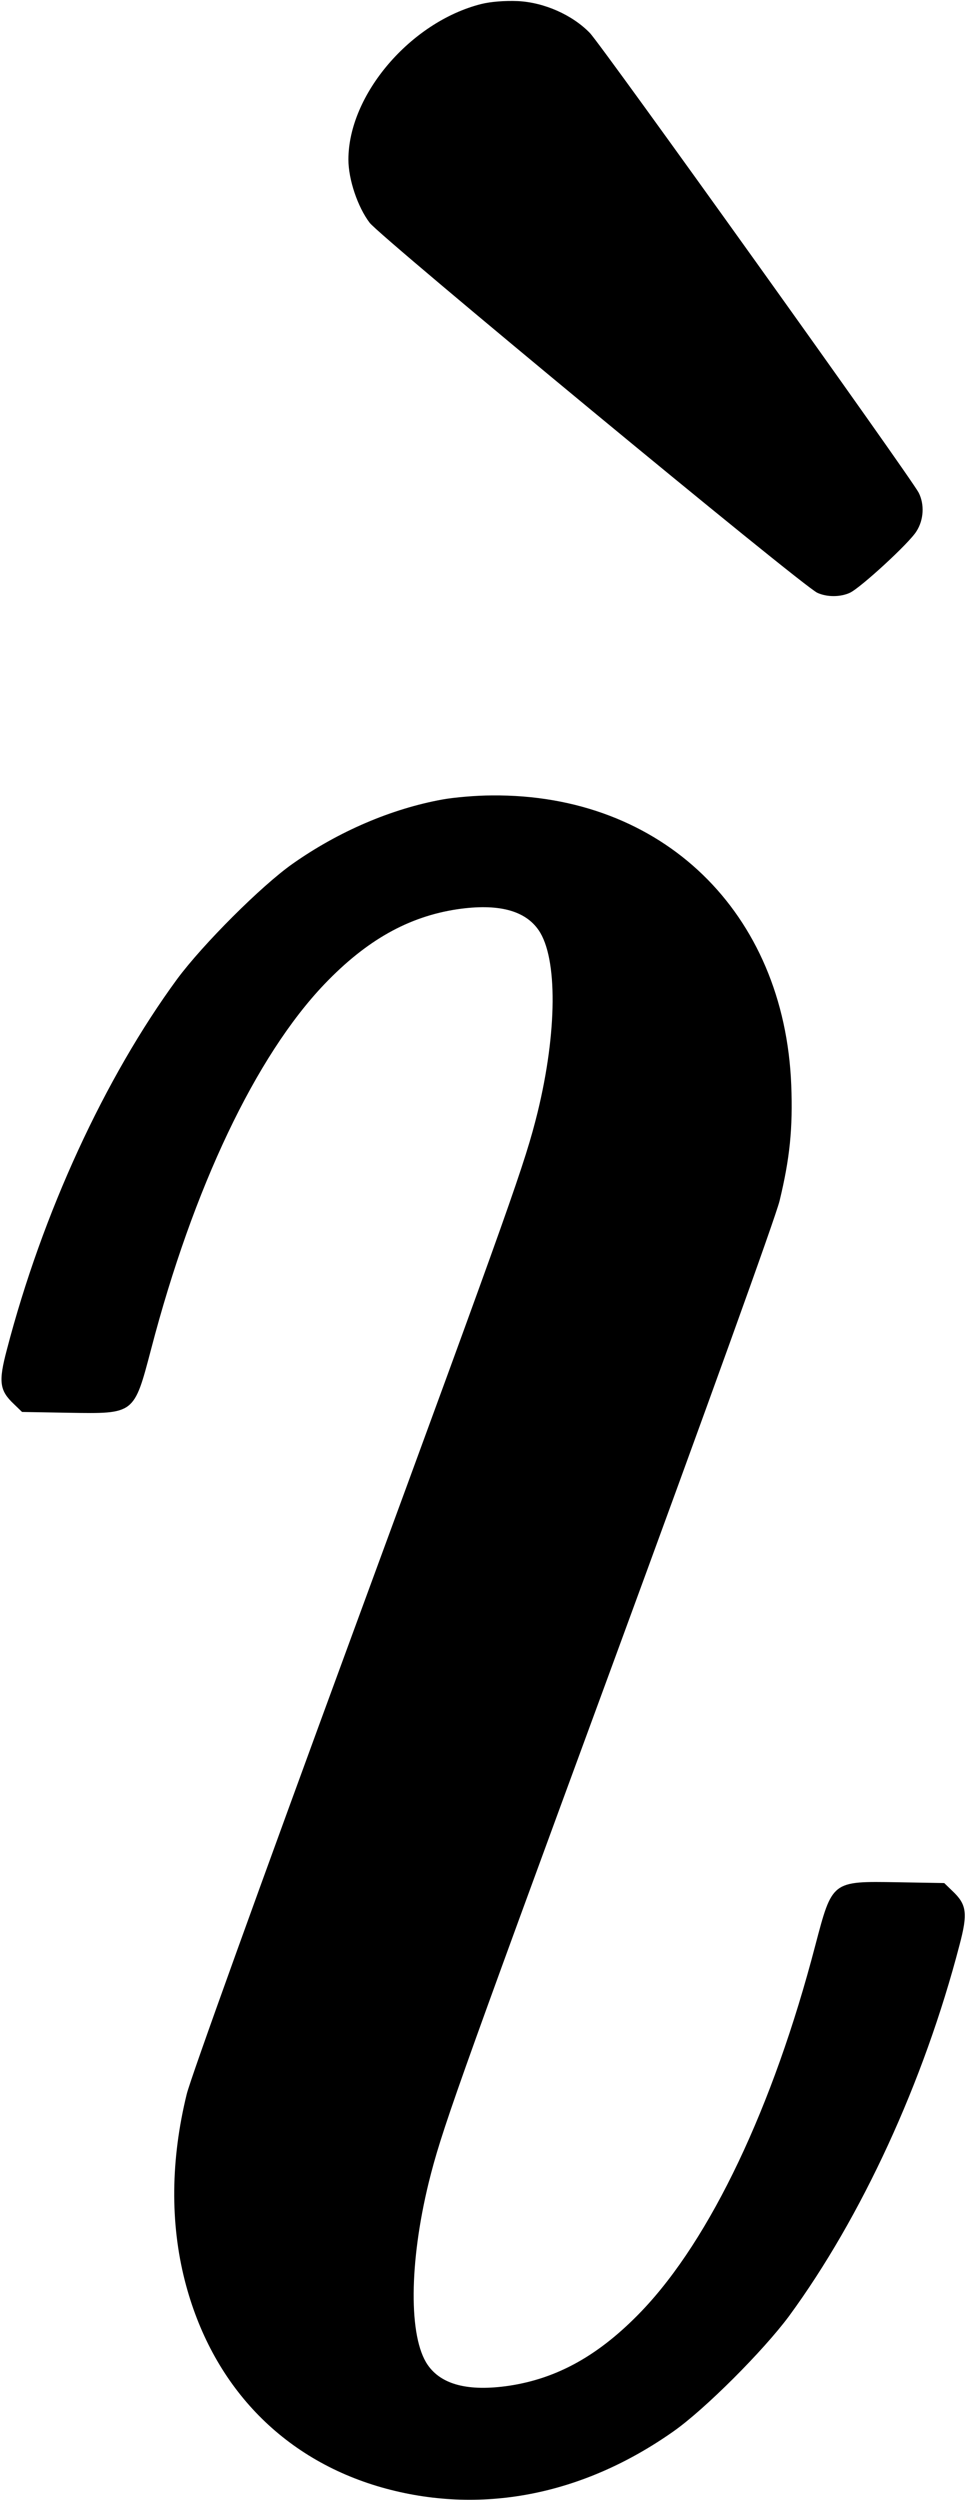 <?xml version="1.0" standalone="no"?>
<!DOCTYPE svg PUBLIC "-//W3C//DTD SVG 20010904//EN"
 "http://www.w3.org/TR/2001/REC-SVG-20010904/DTD/svg10.dtd">
<svg version="1.0" xmlns="http://www.w3.org/2000/svg"
 width="356pt" height="918pt" viewBox="0 0 356 918"
 preserveAspectRatio="xMidYMid meet">
<g transform="translate(0,918) scale(0.1,-0.1)"
fill="#000000" stroke="none">
<path d="M1767 9165 c-259 -66 -487 -333 -487 -571 0 -73 34 -174 78 -232 40
-53 1592 -1336 1645 -1359 35 -16 84 -16 119 0 38 17 219 183 245 226 27 42
30 99 8 142 -29 56 -1165 1644 -1208 1688 -64 66 -167 112 -264 117 -49 2
-100 -2 -136 -11z"/>
<path d="M1625 6244 c-187 -34 -381 -117 -550 -236 -115 -81 -329 -295 -424
-423 -266 -363 -495 -859 -626 -1362 -31 -117 -27 -149 26 -199 l30 -29 172
-3 c242 -4 239 -6 302 233 155 594 385 1077 637 1341 155 162 309 248 488 275
150 22 249 -4 299 -77 70 -102 68 -374 -4 -669 -47 -189 -91 -313 -680 -1915
-341 -928 -594 -1629 -609 -1690 -59 -241 -61 -473 -7 -685 98 -383 356 -654
722 -759 361 -103 738 -31 1074 206 115 81 329 295 424 423 266 363 495 859
626 1362 31 117 27 149 -26 199 l-30 29 -172 3 c-242 4 -239 6 -302 -233 -155
-594 -385 -1077 -637 -1341 -155 -162 -309 -248 -488 -275 -150 -22 -249 4
-299 77 -70 102 -68 374 4 669 47 189 91 313 680 1915 341 928 594 1629 609
1690 38 157 49 267 43 425 -25 635 -474 1070 -1100 1064 -56 0 -138 -7 -182
-15z"/>
</g>
</svg>
